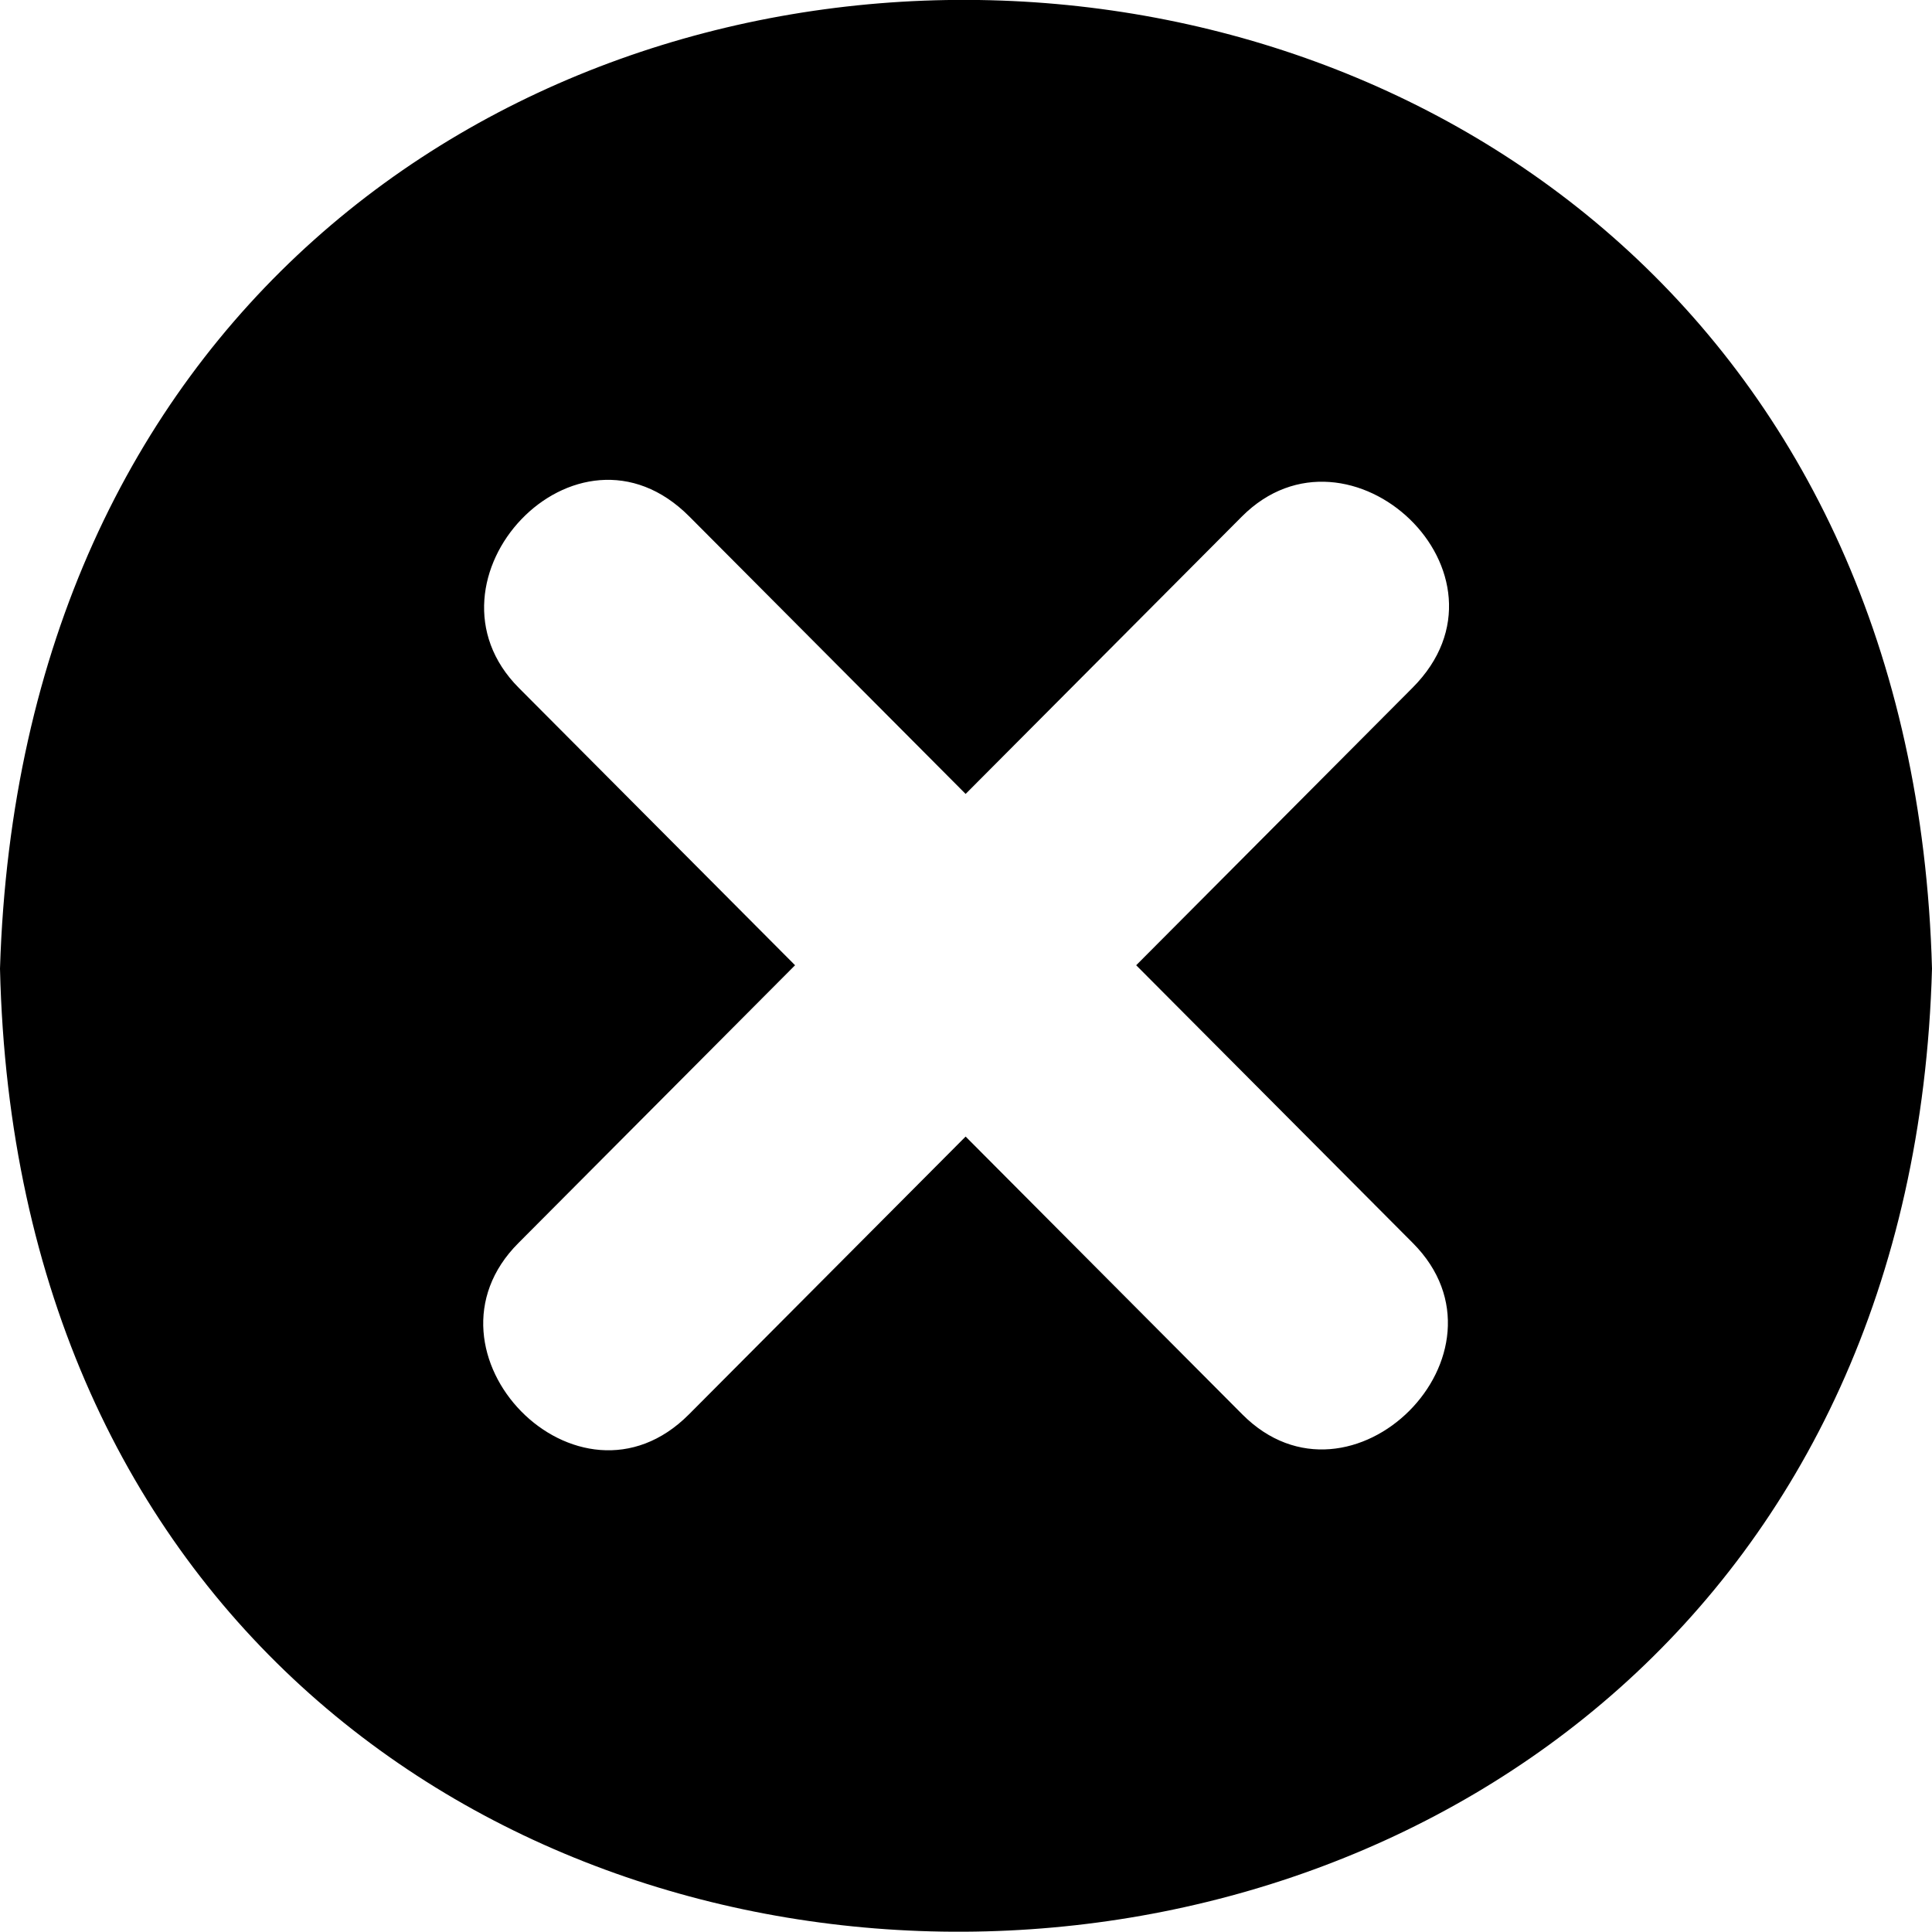 <svg xmlns="http://www.w3.org/2000/svg" viewBox="0 0 512 512">
	<path class="lexicon-icon-outline" d="M0,256.7c8,343,502.7,337.6,512,0C502.7-83.6,10.7-87.6,0,256.7z M374.4,329.4c29,29.1-16.4,74.4-45.2,45.4l-73.3-73.6l-73.3,73.6c-29.4,29.6-74.1-16.5-45.2-45.4l73.3-73.6l-73.2-73.5c-28.4-28.5,15.2-75.6,45.2-45.4l73.2,73.5l73.2-73.5c28.4-28.5,75.3,15.3,45.2,45.4l-73.2,73.5L374.4,329.4z"/>
</svg>
